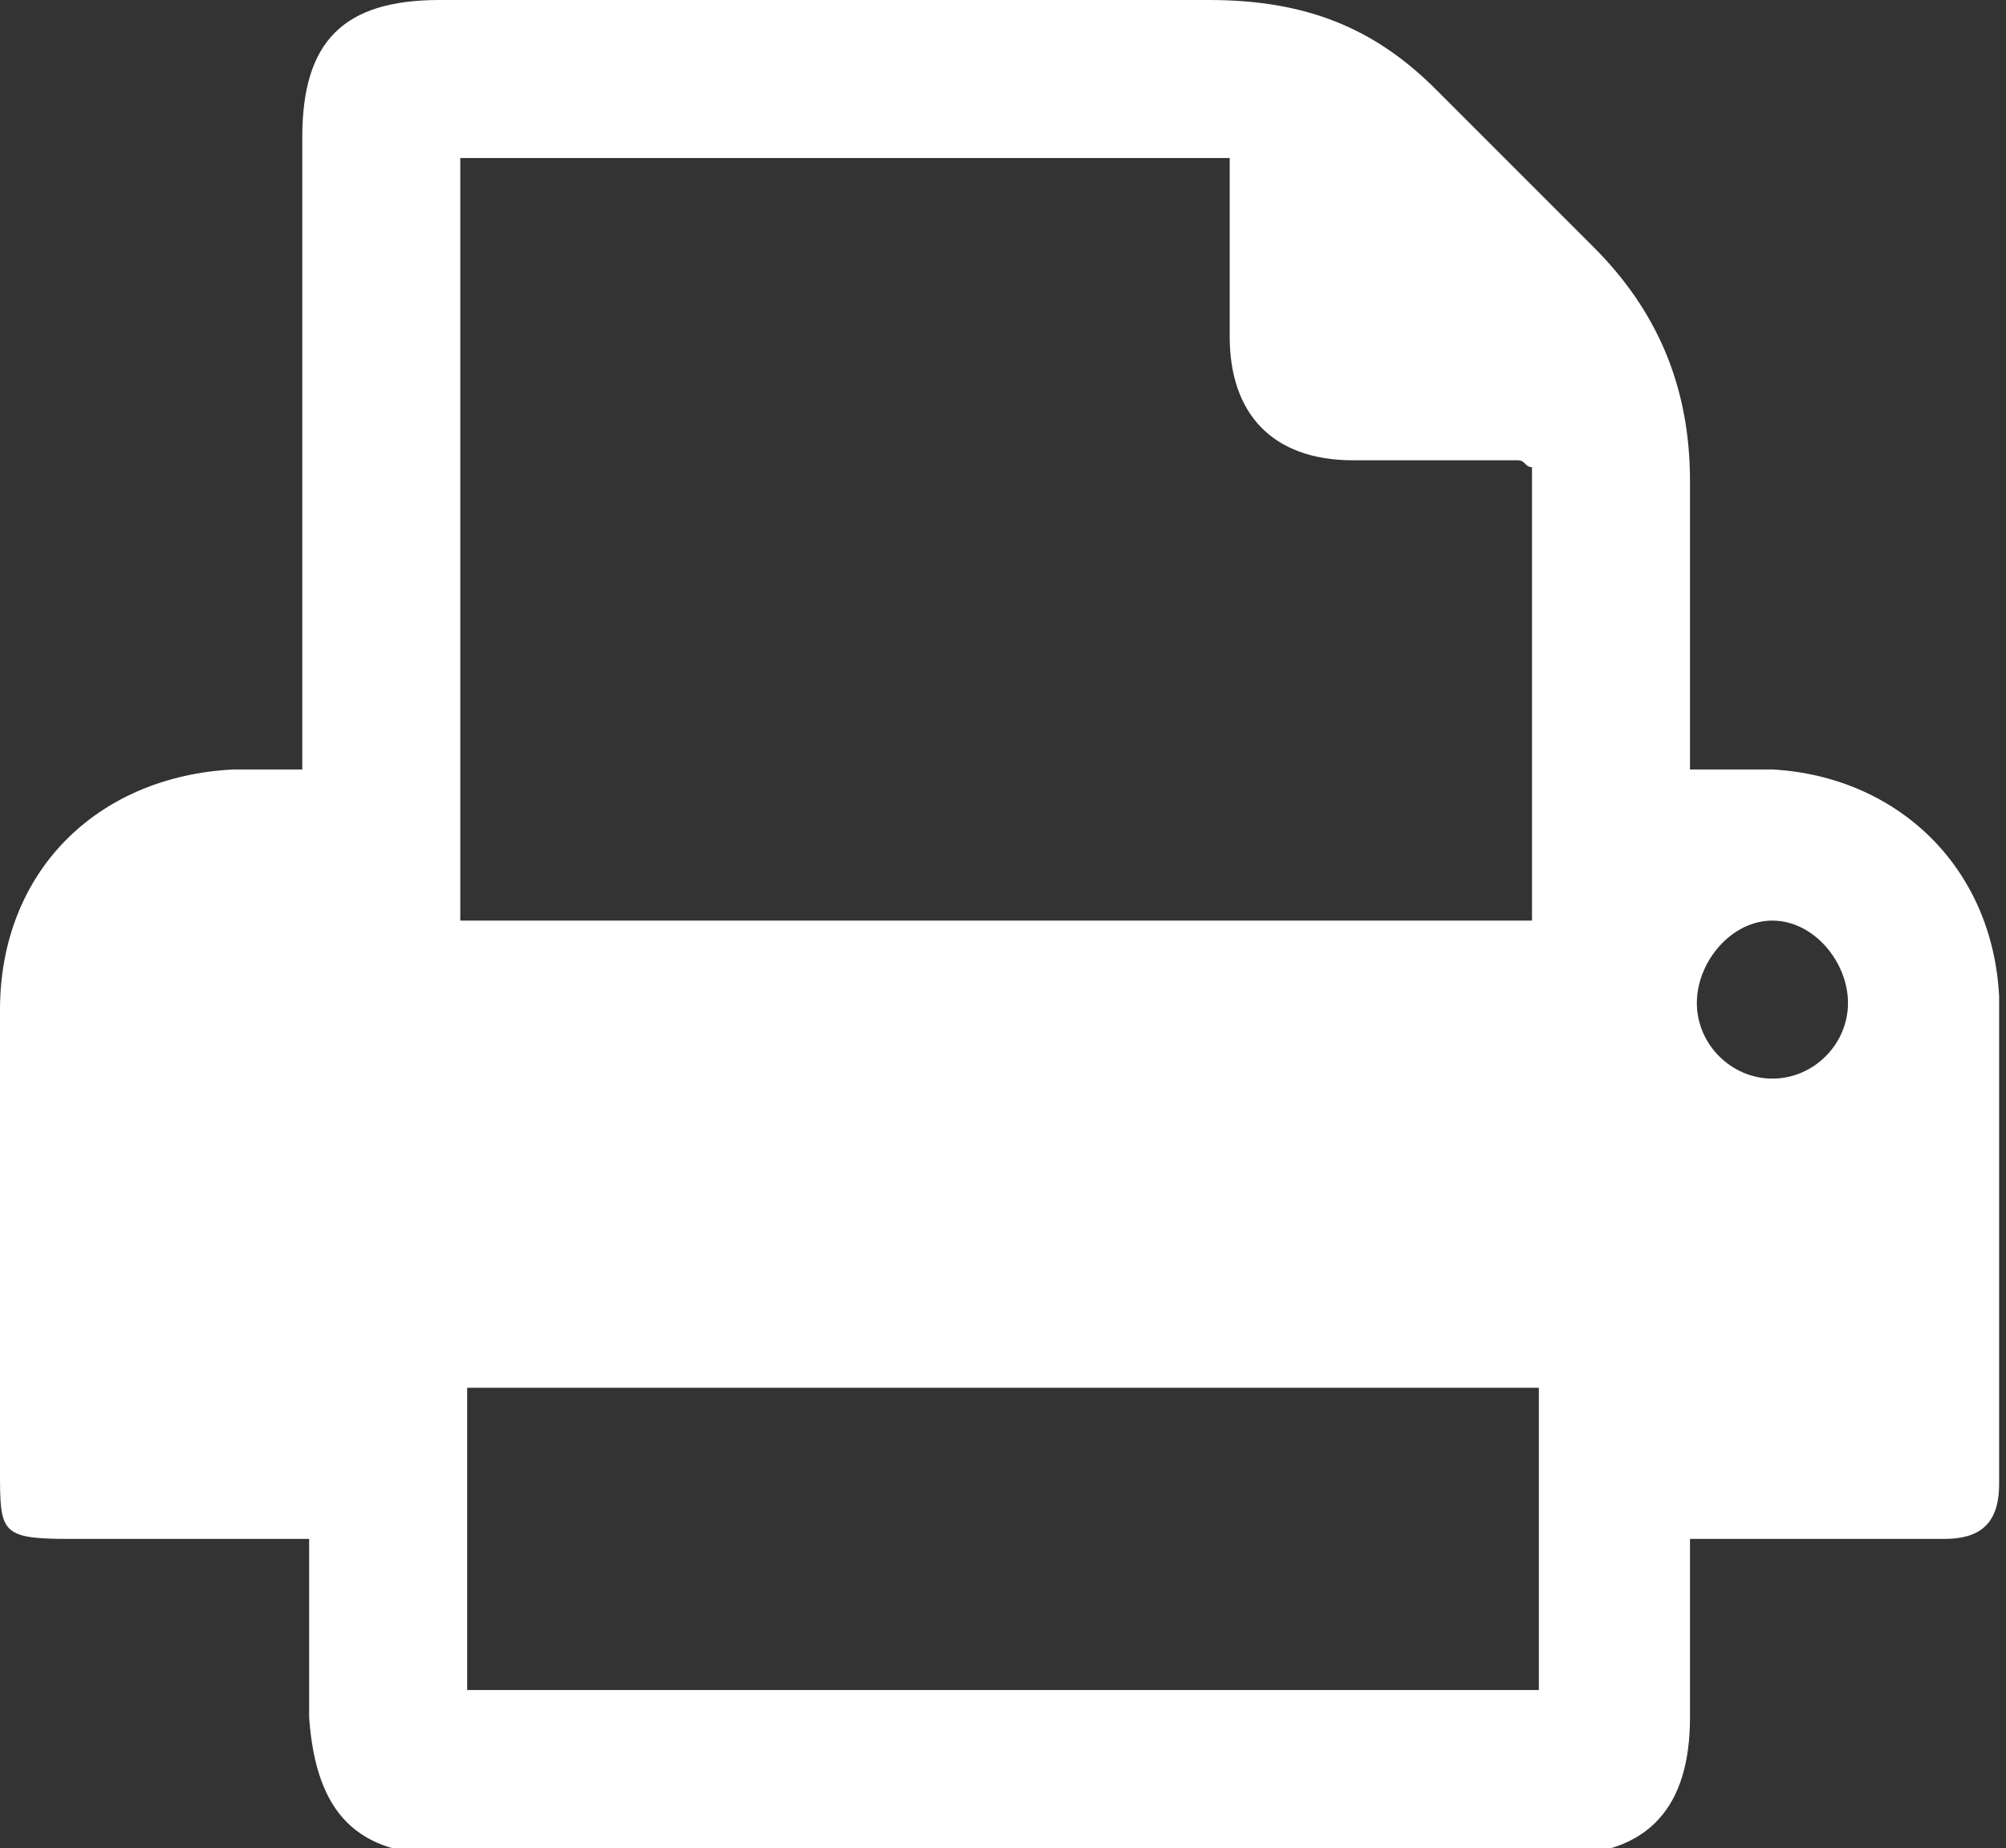<?xml version="1.0" encoding="utf-8"?>
<!-- Generator: Adobe Illustrator 21.1.0, SVG Export Plug-In . SVG Version: 6.00 Build 0)  -->
<svg version="1.1" id="圖層_1" xmlns="http://www.w3.org/2000/svg" xmlns:xlink="http://www.w3.org/1999/xlink" x="0px" y="0px"
	 viewBox="0 0 29.2 26.9" style="enable-background:new 0 0 29.2 26.9;" xml:space="preserve">
<rect x="0" y="0" width="29.2" height="26.9" fill="#333333" stroke="none"/>
<style type="text/css">
	.st0{fill:#FFFFFF;}
</style>
<path class="st0" d="M4.5,22.4c-1.2,0-2.4,0-3.5,0c-1,0-1-0.1-1-1c0-2.2,0-4.5,0-6.7c0-2,1.4-3.4,3.4-3.5c0.3,0,0.7,0,1,0
	c0-0.3,0-0.6,0-0.8c0-2.8,0-5.6,0-8.4c0-1.4,0.6-2,2-2c3.7,0,7.5,0,11.2,0C19,0,20,0.4,20.9,1.3c0.8,0.8,1.5,1.5,2.3,2.3
	c0.9,0.9,1.4,2,1.4,3.4c0,1.4,0,2.7,0,4.2c0.5,0,0.8,0,1.2,0c1.8,0.1,3.2,1.4,3.3,3.3c0,2.4,0,4.7,0,7.1c0,0.6-0.3,0.8-0.8,0.8
	c-1.2,0-2.4,0-3.7,0c0,0.9,0,1.7,0,2.6c0,1.3-0.6,2-1.9,2c-5.4,0-10.8,0-16.2,0c-1.3,0-1.9-0.6-2-2C4.5,24.1,4.5,23.3,4.5,22.4z
	 M6.7,13.4c5.2,0,10.4,0,15.6,0c0-2.2,0-4.4,0-6.6c-0.1,0-0.1-0.1-0.2-0.1c-0.8,0-1.6,0-2.4,0c-1.2,0-1.8-0.7-1.8-1.8
	c0-0.8,0-1.7,0-2.6c-3.8,0-7.5,0-11.2,0C6.7,6,6.7,9.7,6.7,13.4z M22.4,20.2c-5.3,0-10.4,0-15.6,0c0,1.5,0,2.9,0,4.4
	c5.2,0,10.4,0,15.6,0C22.4,23.1,22.4,21.7,22.4,20.2z M26.9,14.6c0-0.6-0.5-1.2-1.1-1.2c-0.6,0-1.1,0.6-1.1,1.2
	c0,0.6,0.5,1.1,1.1,1.1C26.4,15.7,26.9,15.2,26.9,14.6z"/>
</svg>
